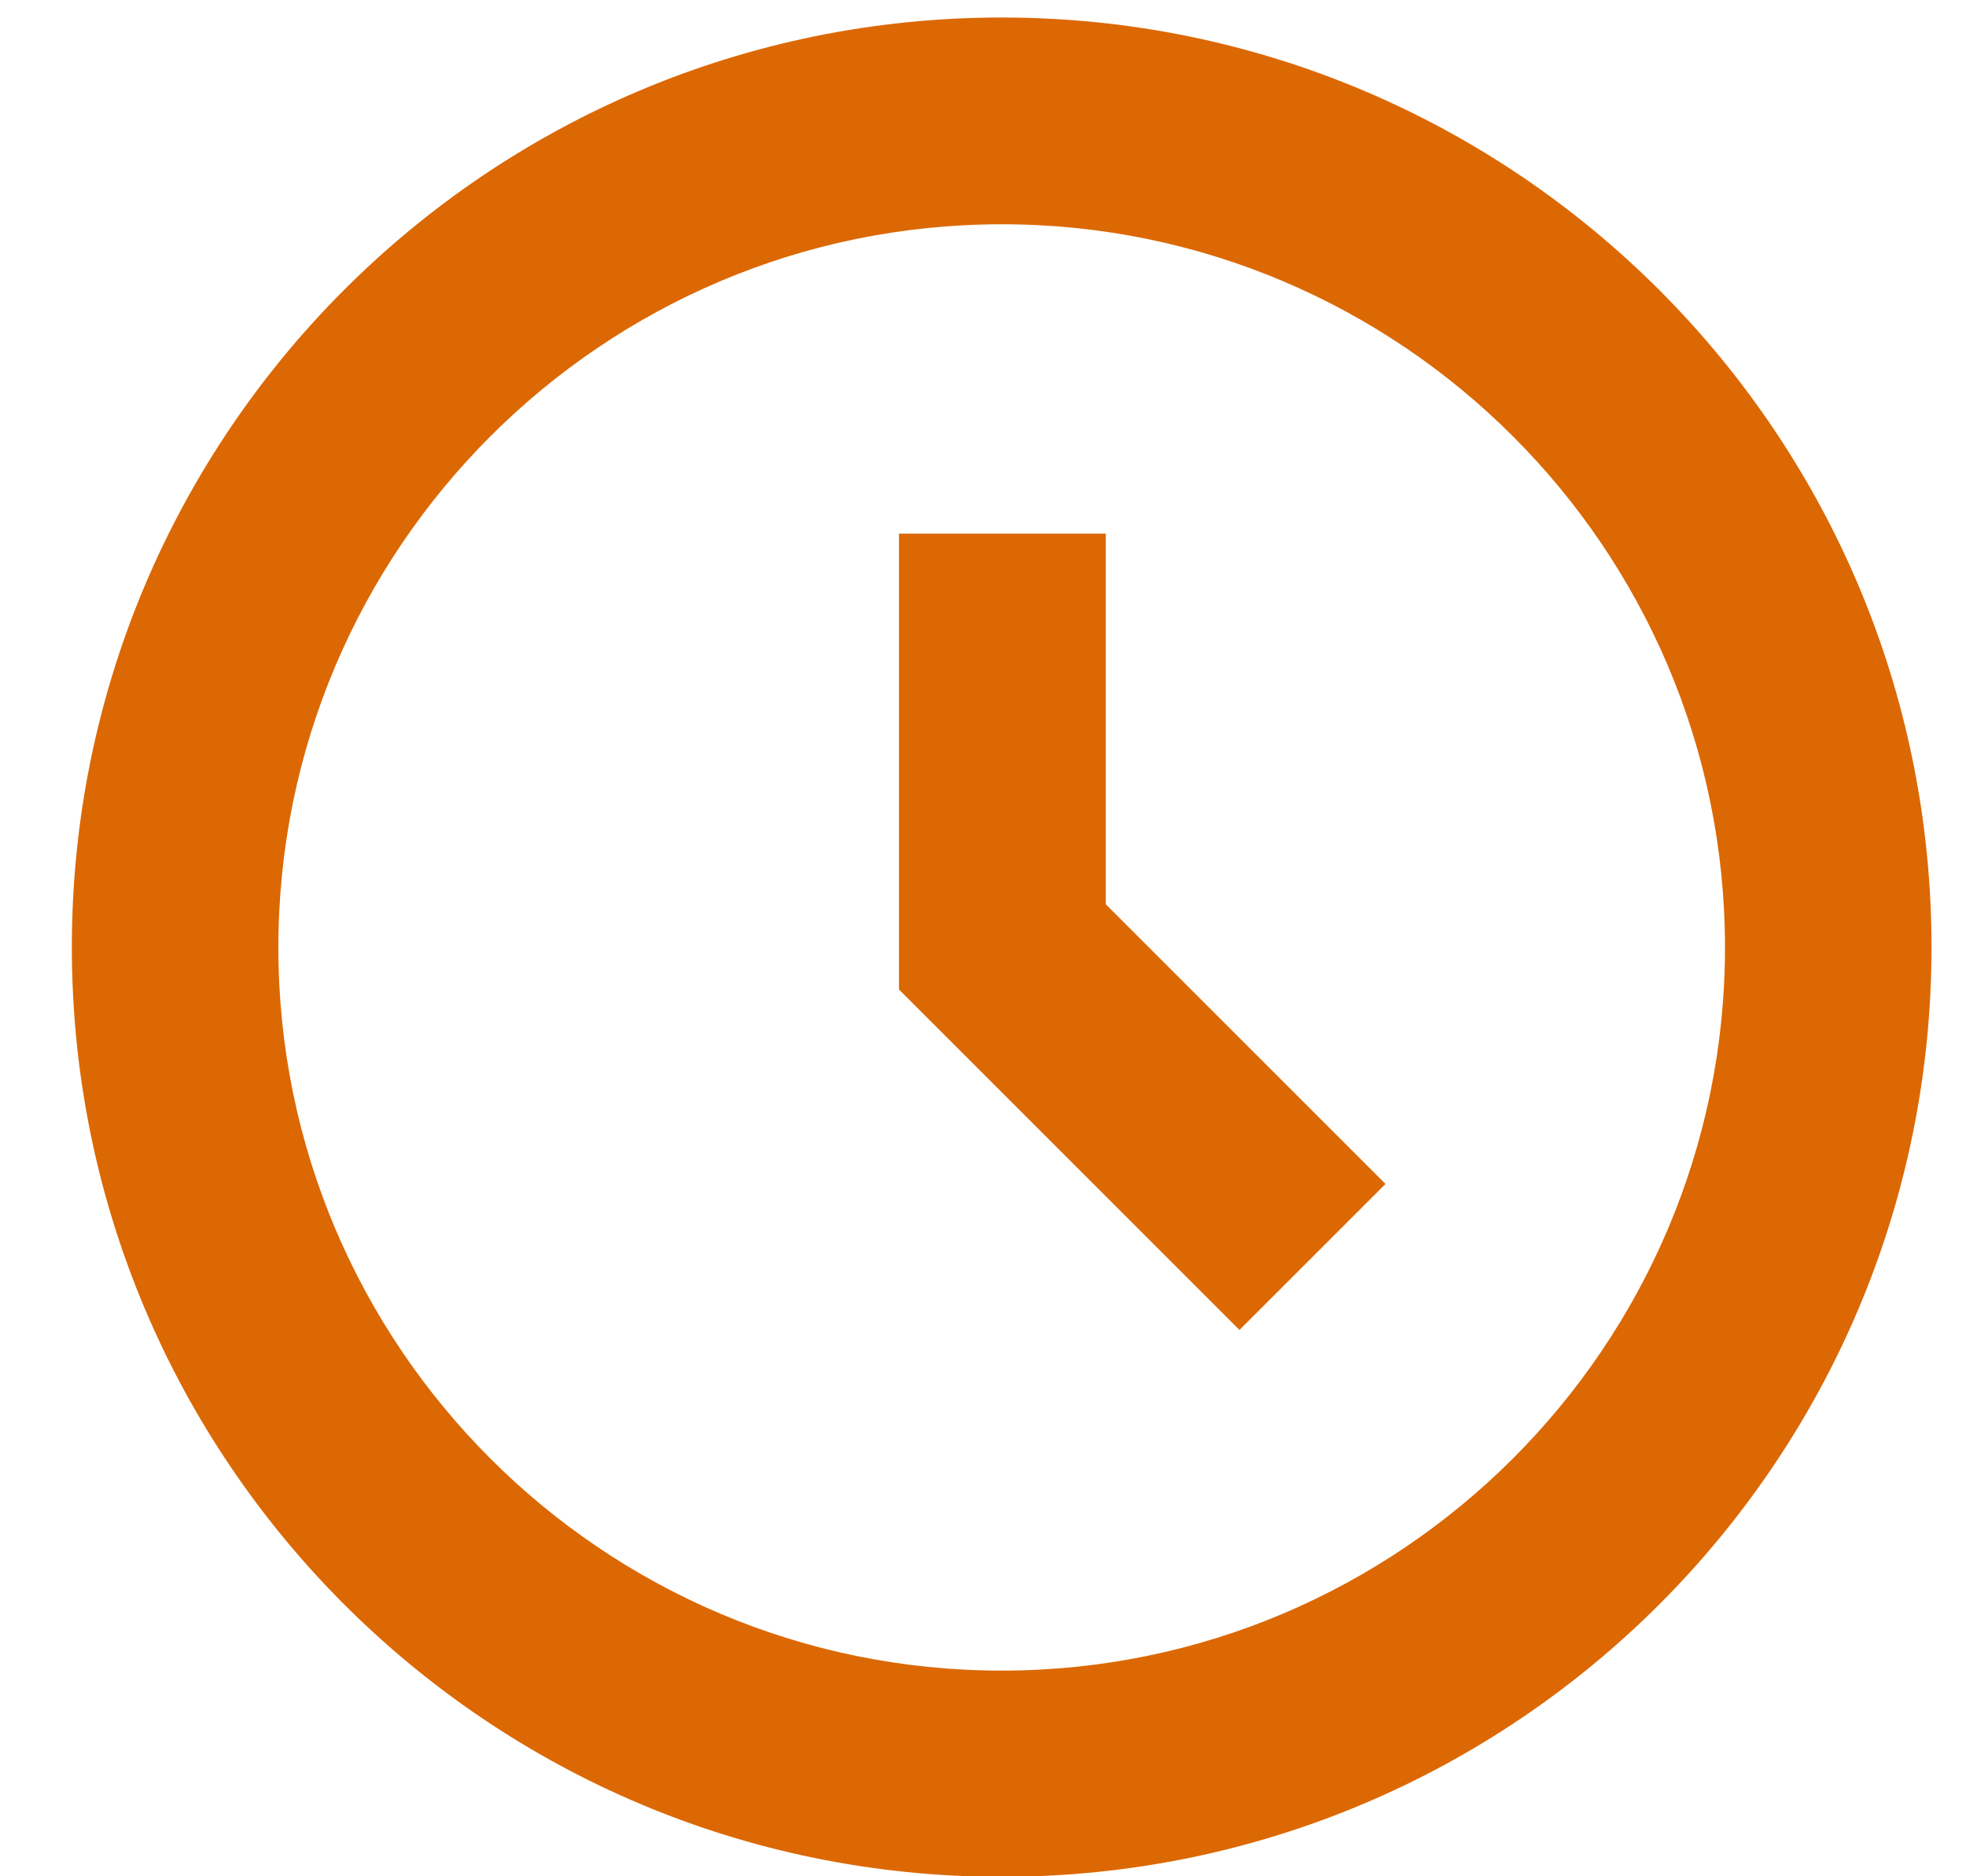 <svg width="22" height="21" viewBox="0 0 22 21" fill="none" xmlns="http://www.w3.org/2000/svg">
<path d="M11.209 0.196C5.461 0.196 0.804 4.856 0.804 10.601C0.804 16.346 5.464 21.006 11.209 21.006C16.957 21.006 21.614 16.346 21.614 10.601C21.614 4.856 16.954 0.196 11.209 0.196ZM11.209 18.698C6.745 18.698 3.115 15.069 3.115 10.604C3.115 6.14 6.745 2.51 11.209 2.51C15.673 2.51 19.303 6.14 19.303 10.604C19.303 15.069 15.67 18.698 11.209 18.698Z" fill="#DC6803"/>
<path d="M12.374 5.972H10.06V11.075L13.87 14.885L15.504 13.251L12.374 10.121V5.972Z" fill="#DC6803"/>
</svg>
